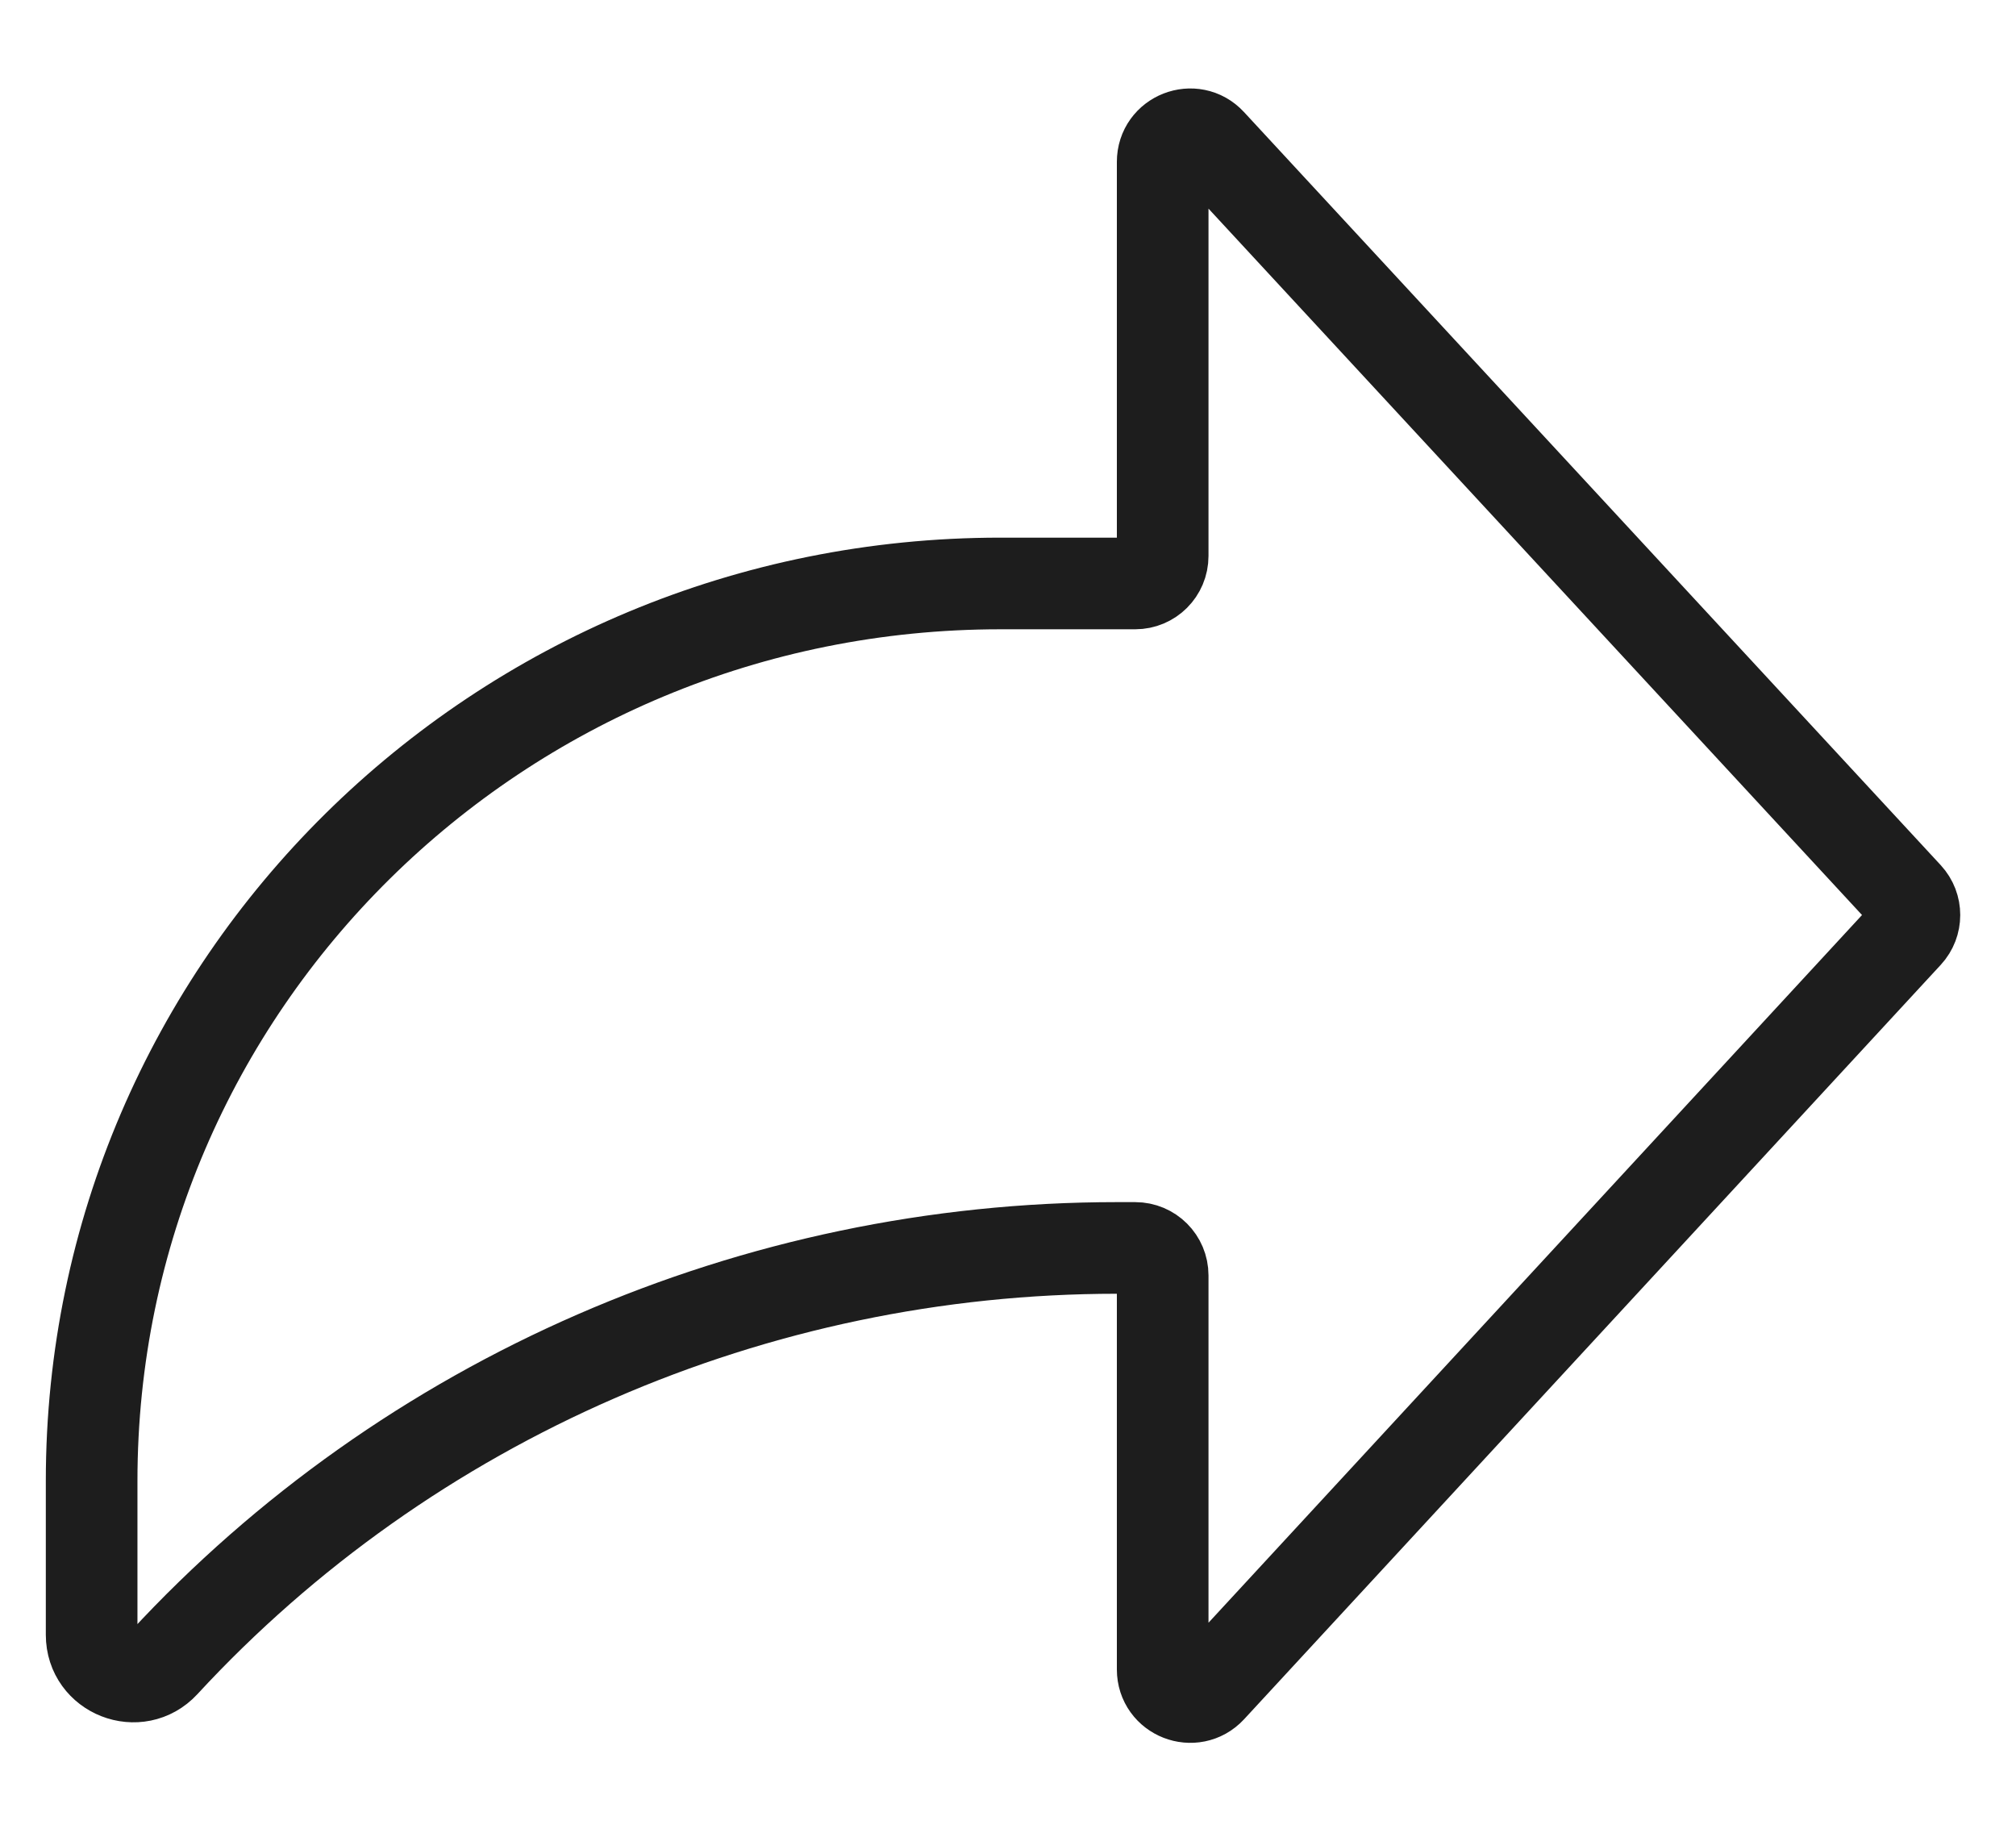 <svg width="22" height="20" viewBox="0 0 22 20" fill="none" xmlns="http://www.w3.org/2000/svg">
<path d="M20.812 10.189C20.918 10.074 20.918 9.896 20.812 9.781L13.208 1.562C13.023 1.362 12.688 1.493 12.688 1.766V6.067C12.688 6.233 12.554 6.367 12.388 6.367H10.917C5.436 6.367 1 10.748 1 16.16V17.84C1 18.253 1.507 18.451 1.787 18.148V18.148C4.452 15.262 8.237 13.618 12.188 13.618H12.388C12.554 13.618 12.688 13.752 12.688 13.918V18.218C12.688 18.491 13.023 18.622 13.209 18.422L20.812 10.189Z" stroke="#1D1D1D"/>
</svg>
